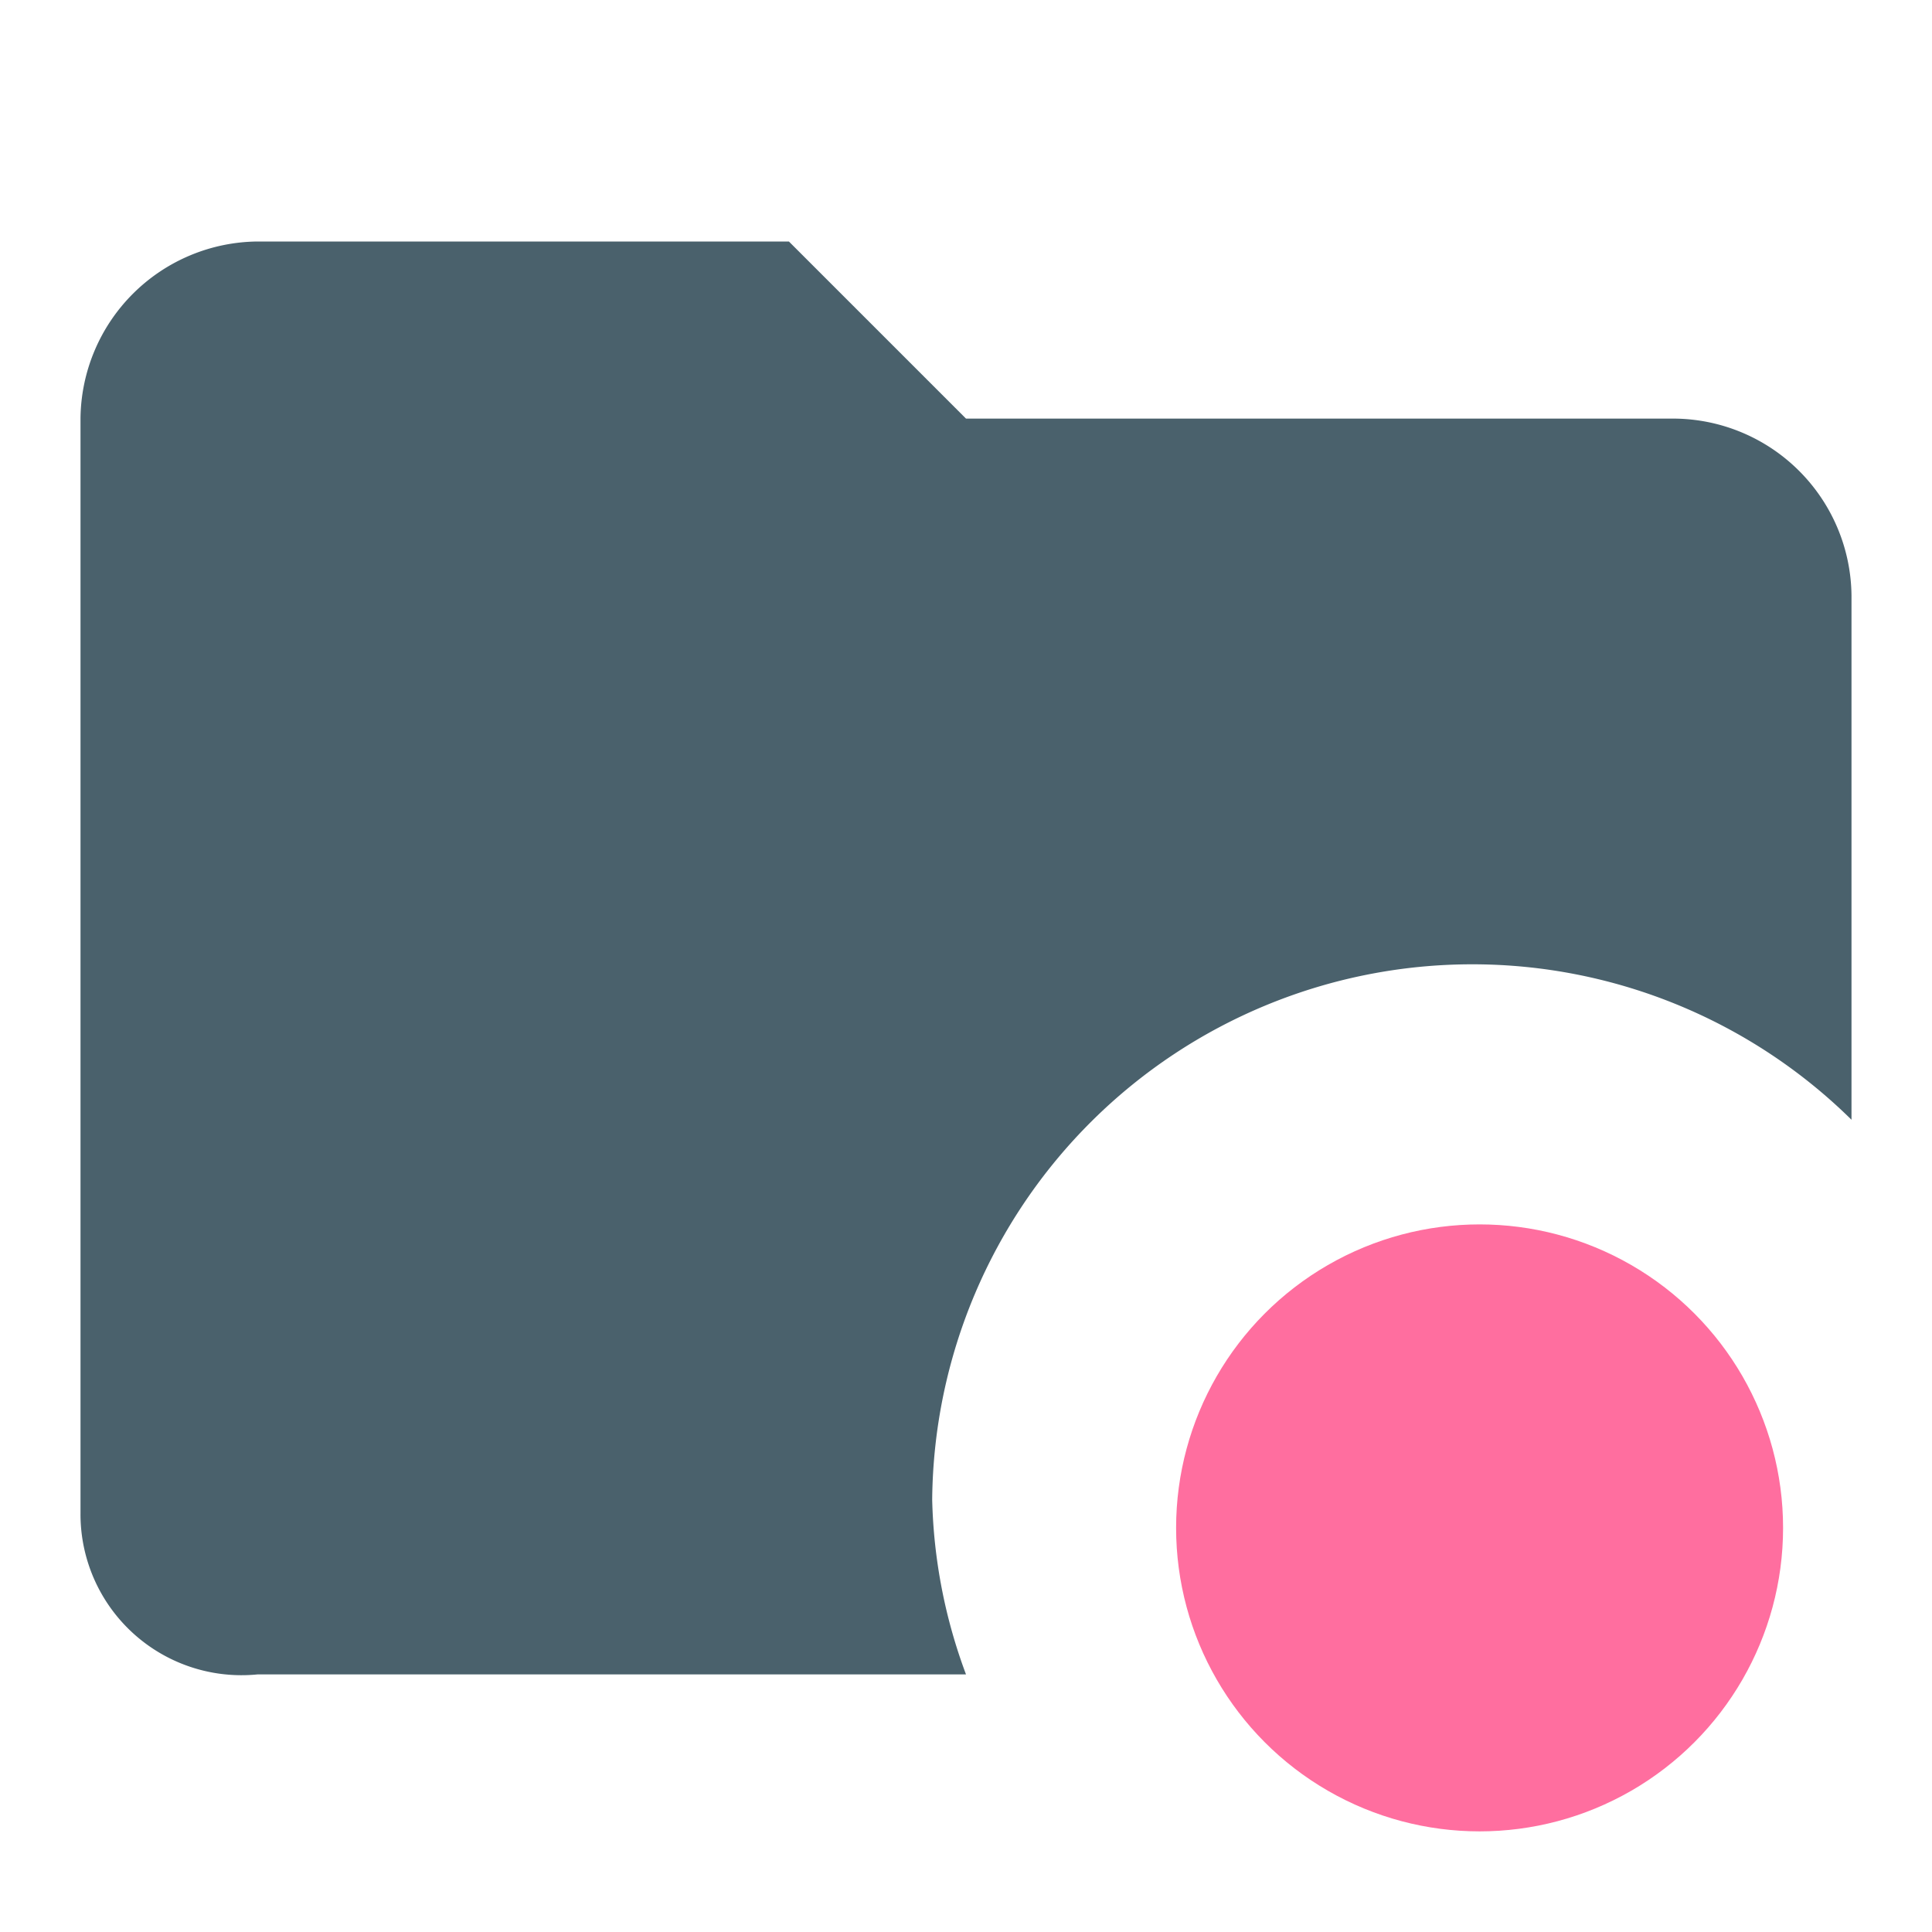 <svg data-name="Layer 1" xmlns="http://www.w3.org/2000/svg" viewBox="0 0 24 24"><path d="M11.58 18.63A6.71 6.71 0 0 1 23 13.91V7.4a2.22 2.22 0 0 0-2.2-2.2H12L9.8 3H3.2A2.22 2.22 0 0 0 1 5.2v13.6a2 2 0 0 0 2.2 2H12a6.63 6.63 0 0 1-.42-2.17z" fill="#4a616c"/><circle cx="18.38" cy="18.98" r="3.77" fill="#ff6e9f"/></svg>